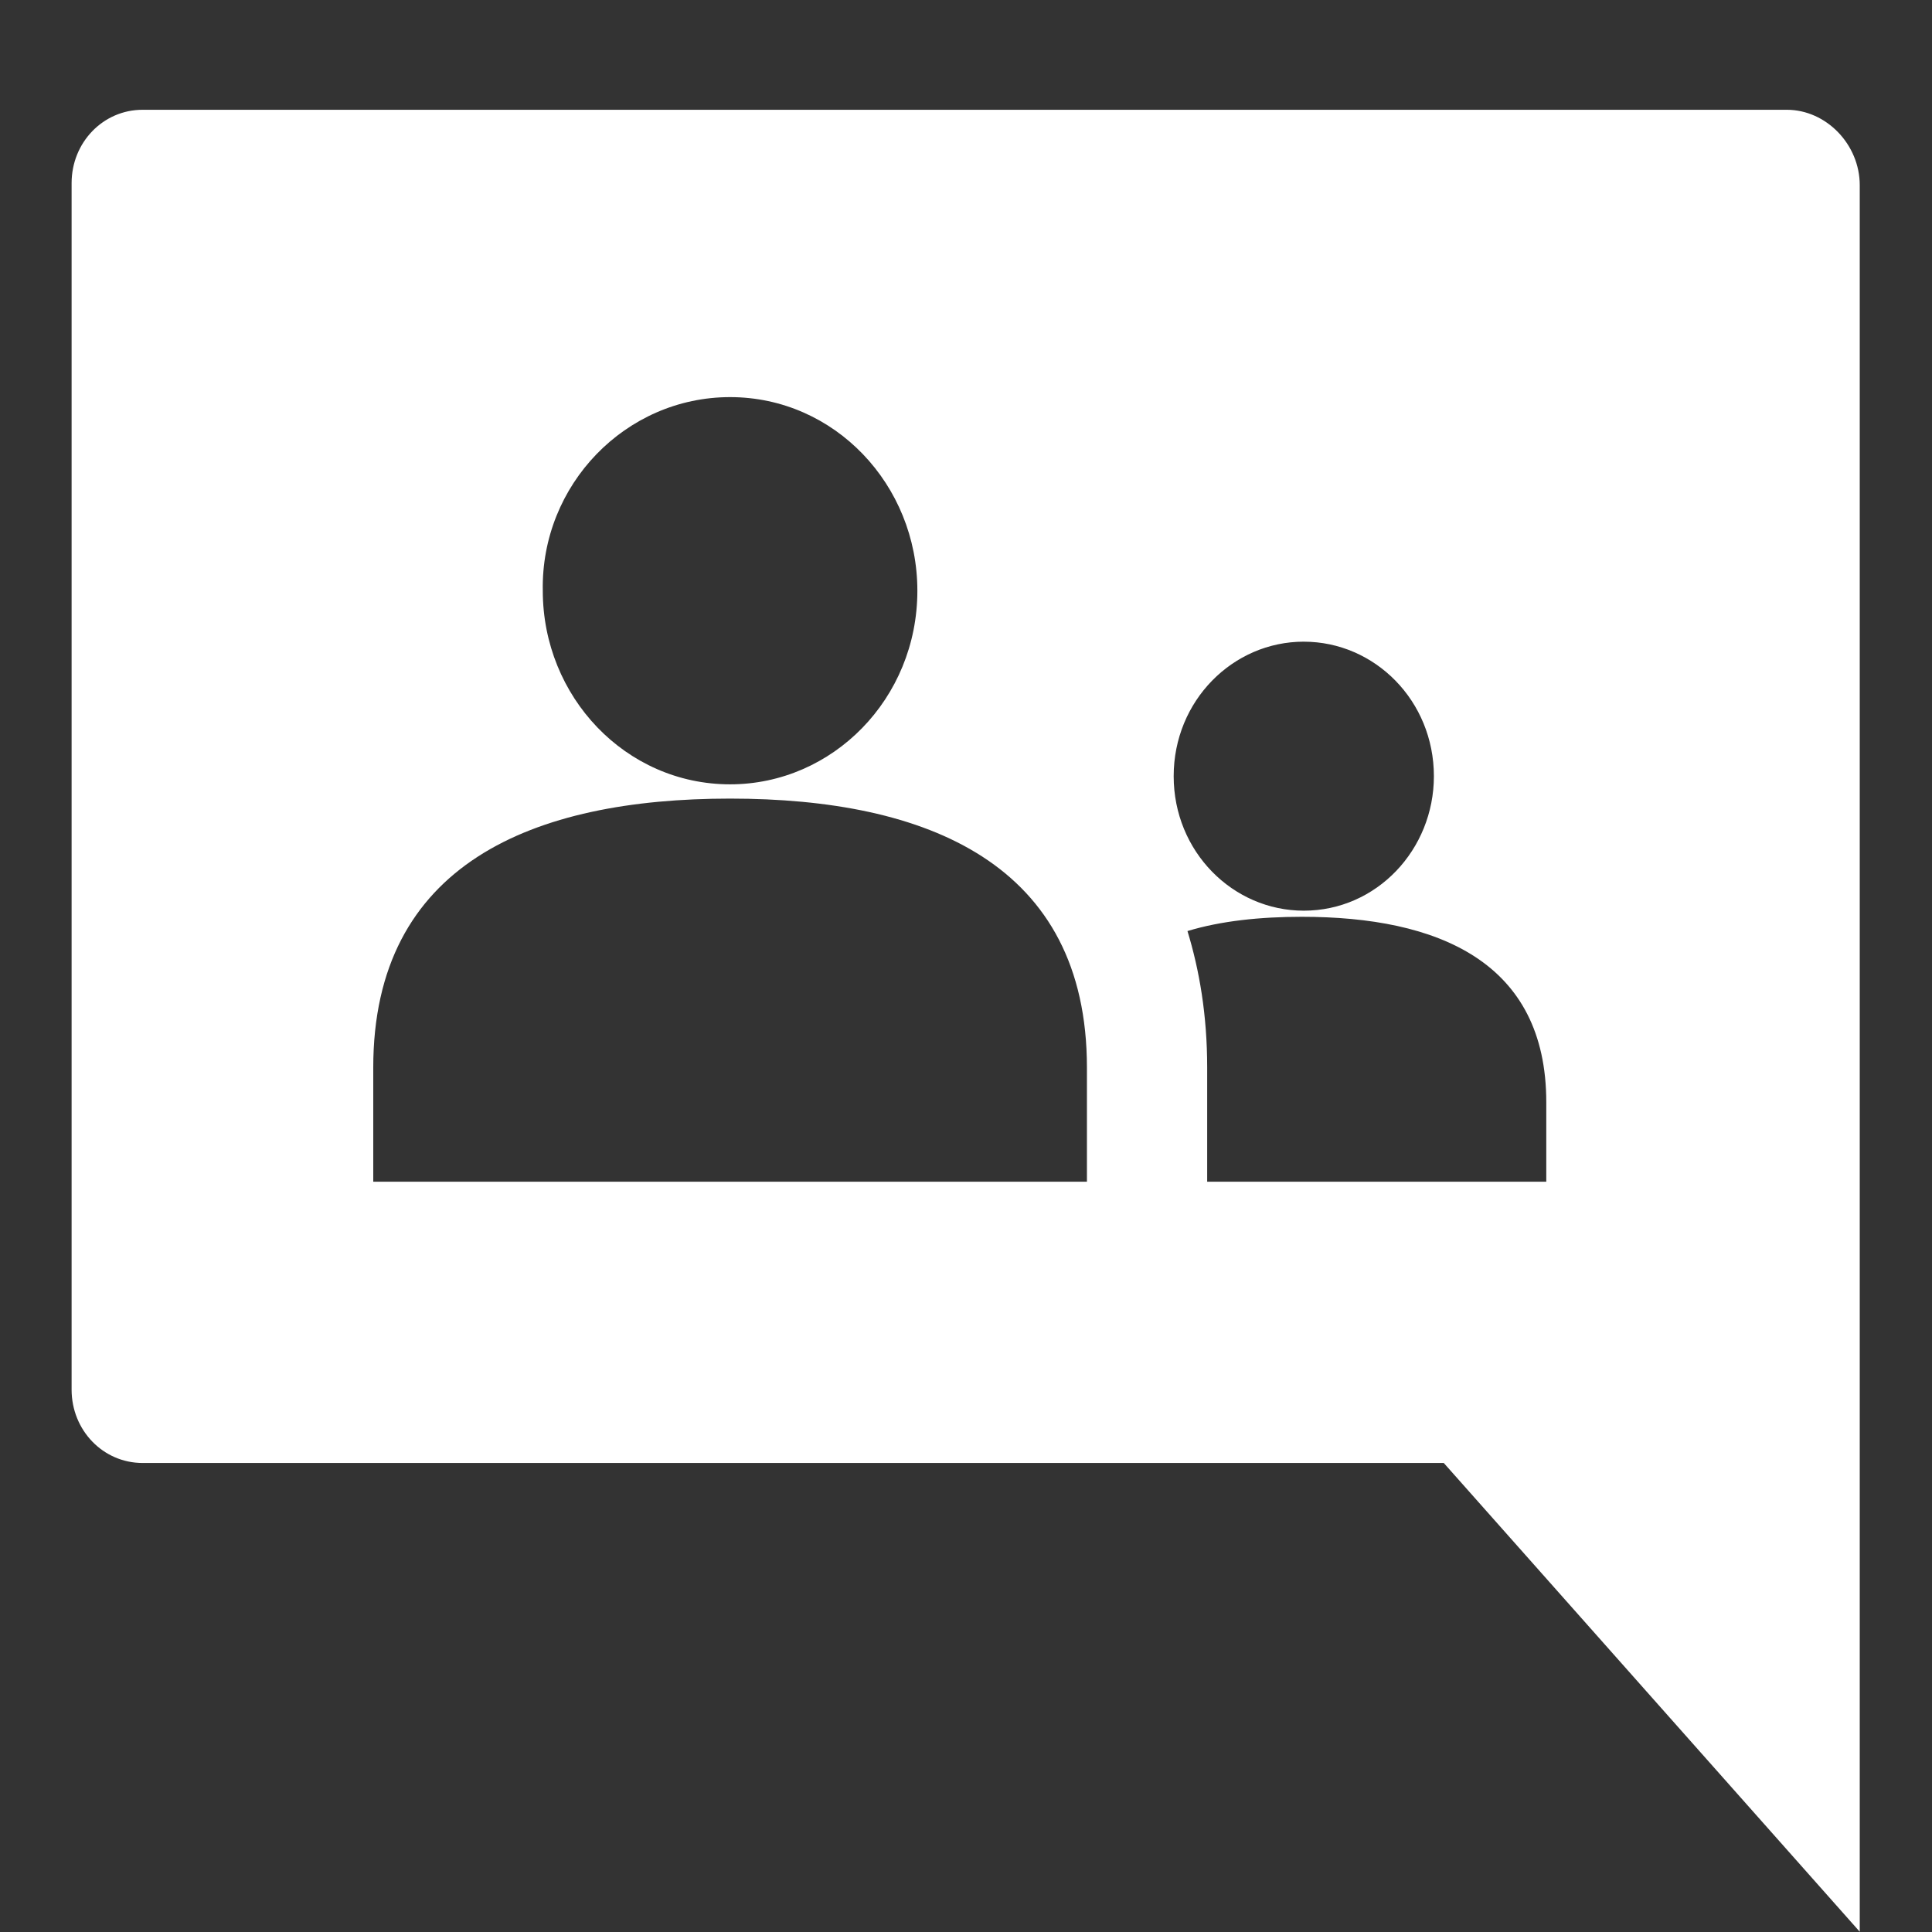 <svg width="128" height="128" fill="none" xmlns="http://www.w3.org/2000/svg"><rect width="100%" height="100%" fill="#333333" stroke="none"/><path d="M118.38 7.273H9.446c-2.612 0-4.702 2.16-4.702 4.86v79.933c0 2.7 2.09 4.86 4.702 4.86h86.207l27.56 31.056V12.269c0-2.7-2.221-4.996-4.833-4.996zM48.37 26.31c6.922 0 12.408 5.806 12.408 12.827 0 7.156-5.616 12.827-12.408 12.827-6.923 0-12.409-5.806-12.409-12.827-.13-7.021 5.486-12.827 12.409-12.827zm23.51 51.983H24.729v-7.561c0-13.502 10.58-17.823 23.642-17.823 13.061 0 23.641 4.32 23.641 17.823v7.561h-.13zm14.499-35.78c4.702 0 8.62 3.915 8.62 8.91 0 4.862-3.787 8.912-8.62 8.912-4.702 0-8.62-3.915-8.62-8.911 0-4.996 3.918-8.912 8.62-8.912zm16.196 35.78H79.979v-7.561c0-3.51-.523-6.481-1.306-9.047 2.22-.675 4.832-.945 7.575-.945 9.013 0 16.197 2.97 16.197 12.287v5.266h.13z" fill="#fff"/></svg>